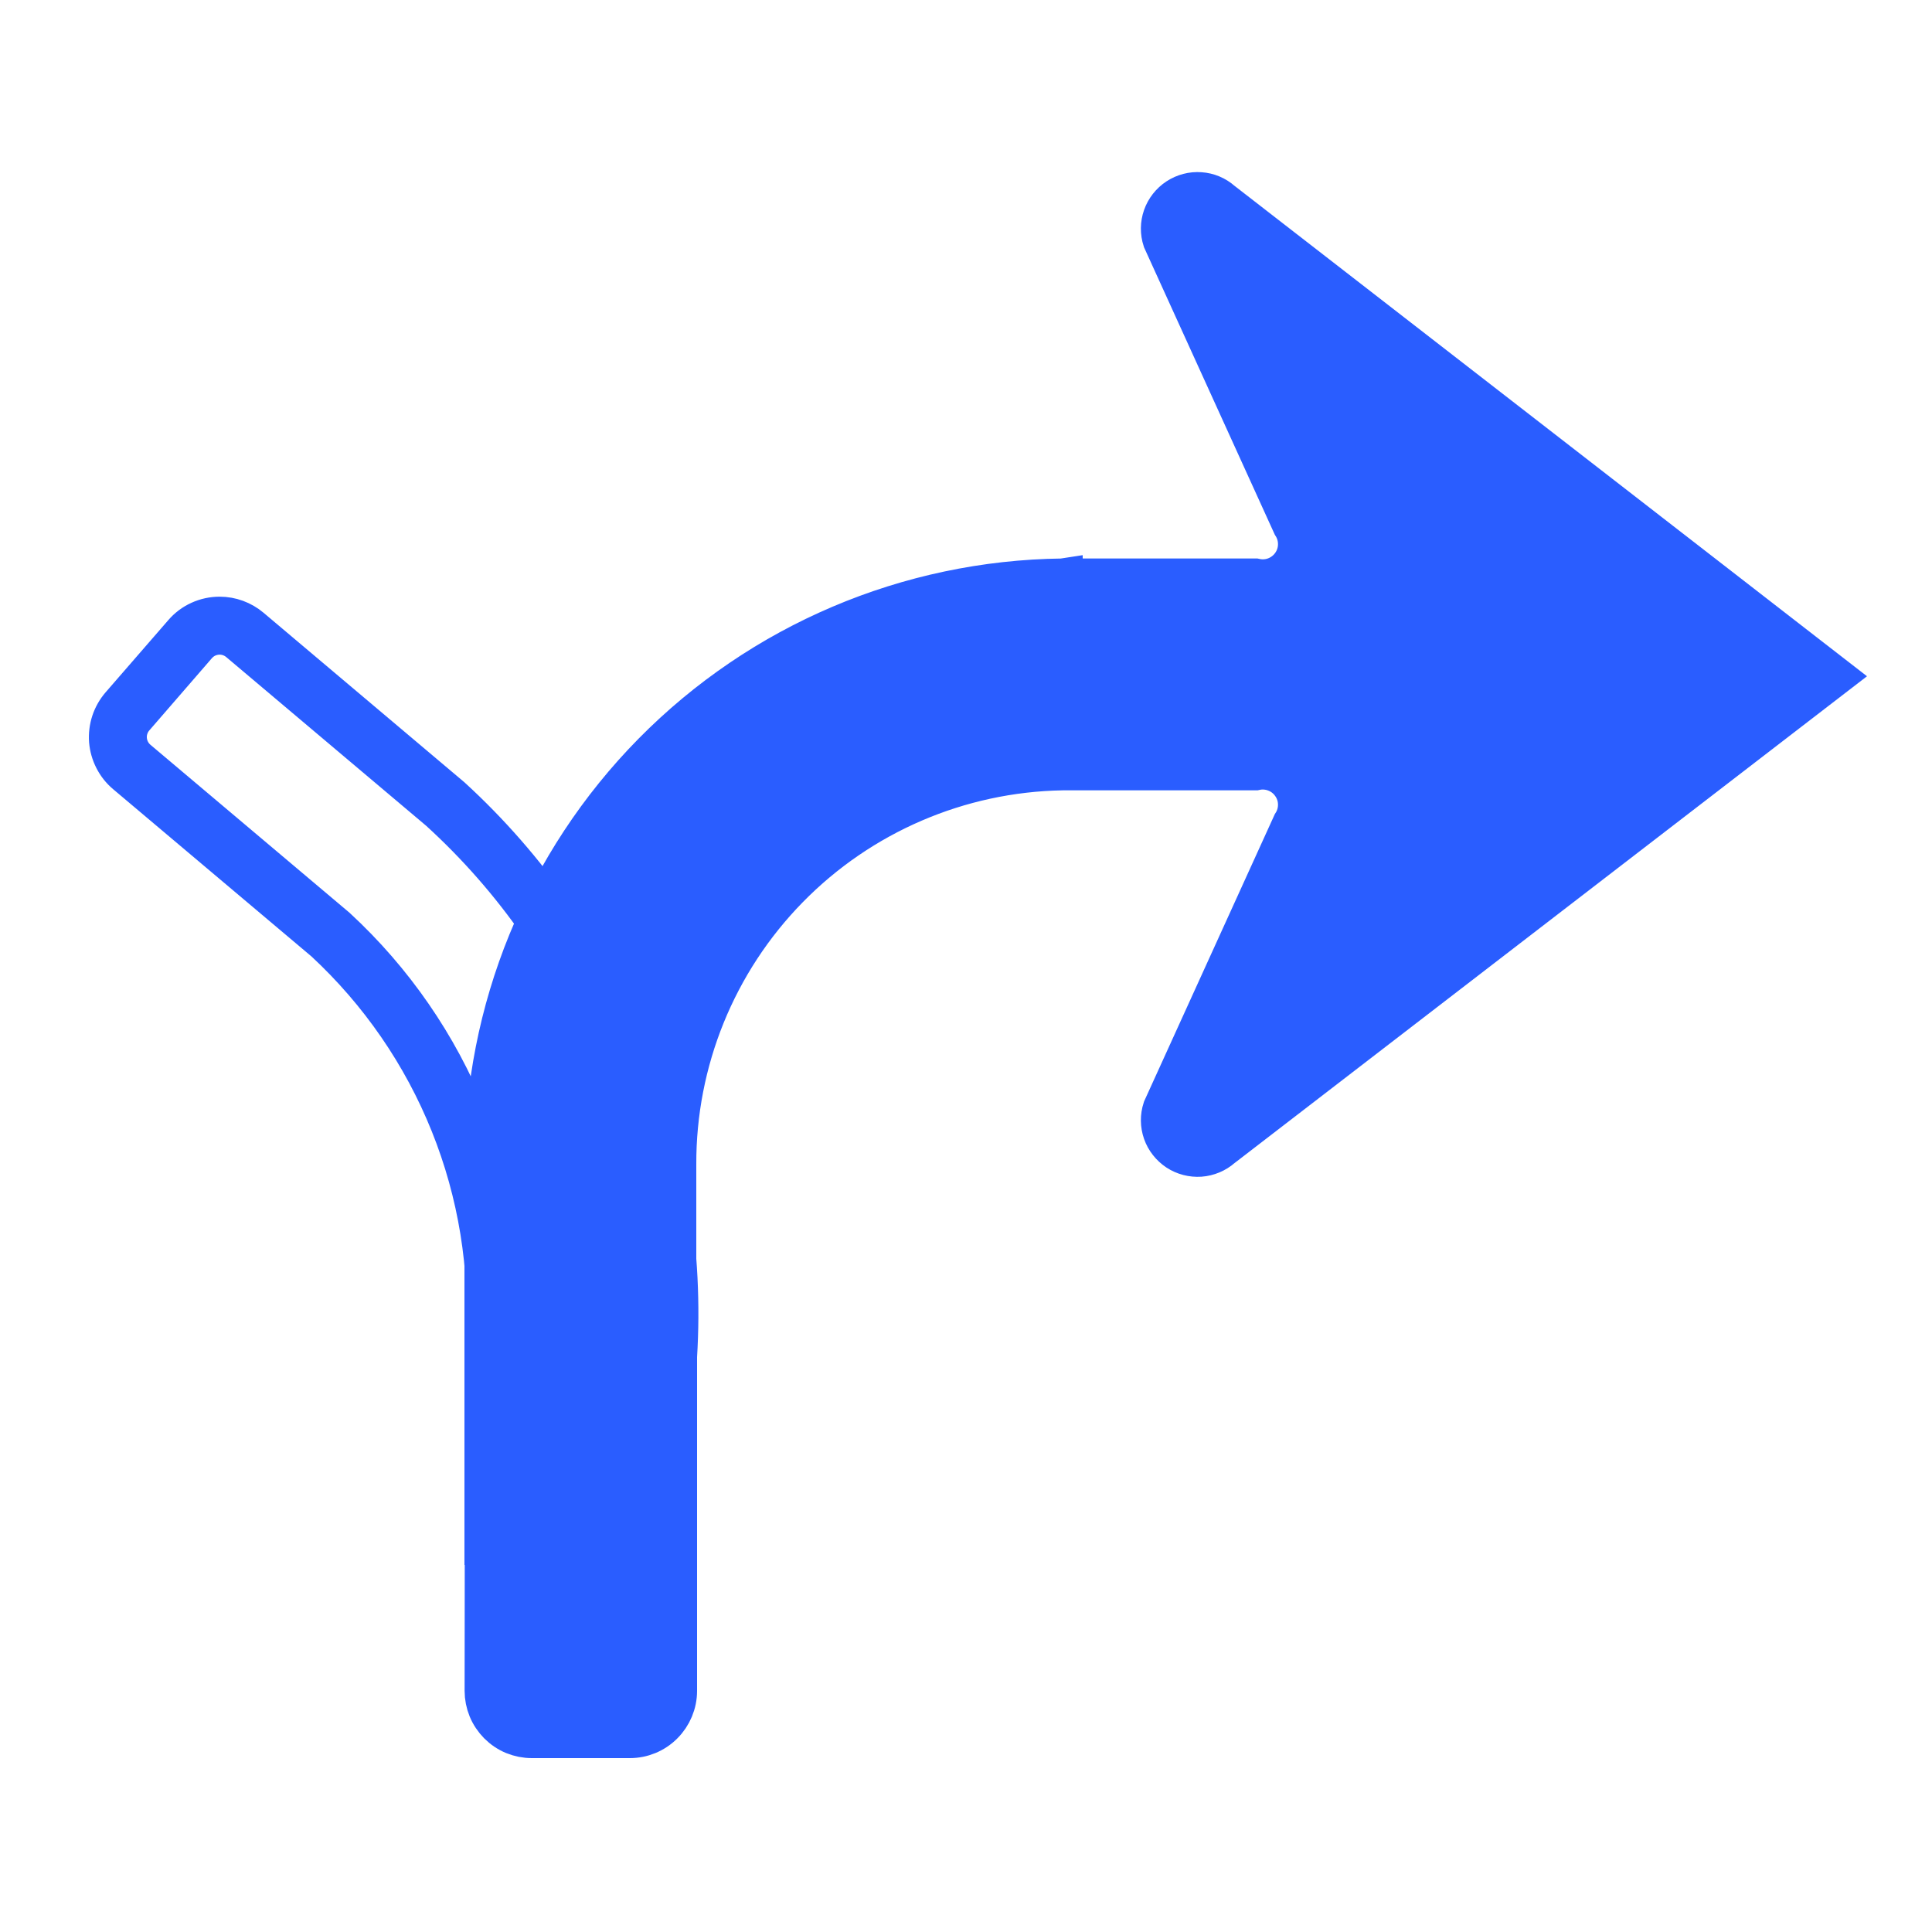 <svg width="25" height="25" viewBox="0 0 25 25" fill="none" xmlns="http://www.w3.org/2000/svg">
<path d="M2.842 8.221C2.932 8.221 3.019 8.253 3.088 8.311L5.68 10.498C6.654 11.385 7.415 12.48 7.906 13.702C8.398 14.923 8.608 16.24 8.52 17.554V21.88C8.52 21.978 8.481 22.072 8.411 22.142C8.342 22.211 8.248 22.25 8.15 22.25H6.891C6.843 22.25 6.795 22.24 6.75 22.222C6.705 22.203 6.664 22.176 6.63 22.141C6.595 22.107 6.568 22.066 6.549 22.021C6.531 21.976 6.521 21.928 6.521 21.879L6.526 17.393C6.588 16.389 6.425 15.384 6.05 14.451C5.675 13.518 5.096 12.68 4.357 11.998L1.785 9.828C1.747 9.796 1.715 9.756 1.692 9.711C1.669 9.666 1.655 9.617 1.651 9.567C1.647 9.517 1.653 9.466 1.669 9.418C1.685 9.37 1.71 9.326 1.743 9.288L2.554 8.352C2.59 8.311 2.634 8.278 2.684 8.255C2.734 8.233 2.788 8.221 2.842 8.221ZM2.842 7.971C2.752 7.971 2.663 7.99 2.58 8.028C2.498 8.065 2.425 8.12 2.366 8.189L1.554 9.124C1.5 9.187 1.458 9.261 1.432 9.34C1.406 9.42 1.396 9.503 1.402 9.587C1.409 9.67 1.432 9.751 1.47 9.825C1.508 9.9 1.56 9.966 1.624 10.02L4.196 12.189C4.904 12.845 5.459 13.65 5.819 14.546C6.179 15.441 6.335 16.406 6.277 17.369L6.271 21.879C6.271 21.96 6.287 22.041 6.318 22.117C6.349 22.192 6.395 22.26 6.453 22.318C6.51 22.376 6.579 22.422 6.654 22.453C6.729 22.484 6.81 22.5 6.891 22.5H8.15C8.314 22.5 8.472 22.435 8.588 22.318C8.704 22.202 8.77 22.044 8.77 21.88V17.554C8.853 16.205 8.634 14.854 8.128 13.601C7.622 12.348 6.842 11.224 5.845 10.311L3.249 8.12C3.135 8.024 2.991 7.971 2.842 7.971ZM13.76 9.977H16.245C16.331 9.958 16.421 9.965 16.504 9.998C16.586 10.03 16.657 10.086 16.707 10.159C16.758 10.231 16.786 10.317 16.787 10.405C16.789 10.494 16.764 10.581 16.716 10.655L15.037 14.345C15.004 14.446 15.005 14.555 15.04 14.655C15.075 14.755 15.143 14.84 15.231 14.899C15.32 14.957 15.425 14.984 15.531 14.977C15.636 14.969 15.737 14.927 15.816 14.857L23.75 8.75L15.816 2.598C15.737 2.527 15.636 2.485 15.531 2.478C15.425 2.47 15.32 2.498 15.231 2.556C15.143 2.614 15.075 2.7 15.04 2.8C15.005 2.9 15.004 3.008 15.037 3.109L16.716 6.799C16.764 6.874 16.789 6.96 16.787 7.049C16.786 7.137 16.758 7.223 16.707 7.296C16.657 7.368 16.586 7.424 16.503 7.457C16.421 7.489 16.331 7.496 16.245 7.477H13.76V7.475L13.747 7.477C11.75 7.501 9.844 8.311 8.442 9.733C7.04 11.155 6.256 13.072 6.26 15.069V20H6.264L6.262 21.879C6.262 21.96 6.278 22.041 6.309 22.117C6.34 22.192 6.386 22.26 6.443 22.318C6.501 22.376 6.569 22.422 6.644 22.453C6.72 22.484 6.801 22.5 6.882 22.5H8.14C8.305 22.5 8.462 22.435 8.579 22.318C8.695 22.202 8.76 22.044 8.76 21.88V15.069C8.755 13.735 9.275 12.453 10.209 11.5C11.142 10.547 12.413 10 13.746 9.977H13.76Z" fill="#2A5DFF" stroke="#2A5DFF" stroke-width="0.5"/>
</svg>
